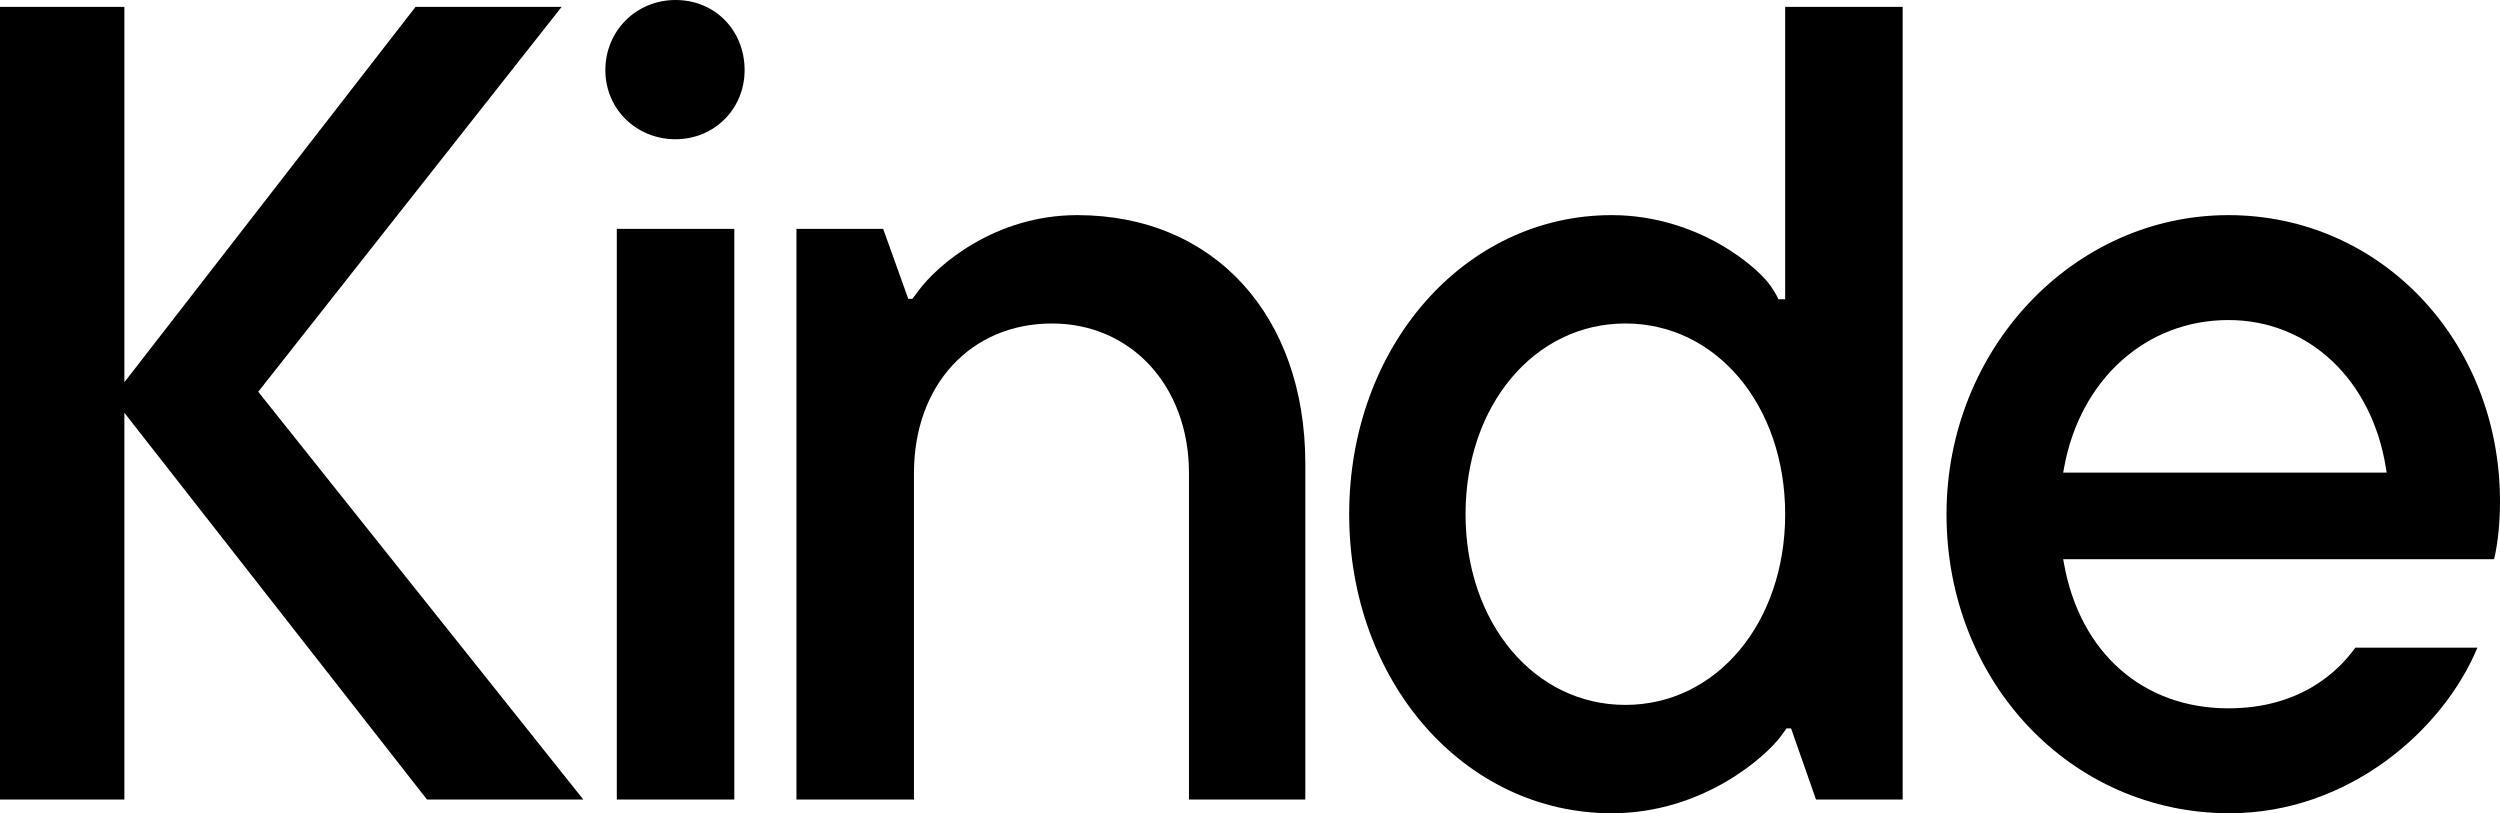 <svg id="Logo" xmlns="http://www.w3.org/2000/svg" viewBox="0 0 423.335 137.71">
  <polygon points="72.301 135.385 21.061 69.899 21.061 135.385 0 135.385 0 1.163 21.061 1.163 21.061 64.724 70.365 1.163 95.104 1.163 43.729 66.339 98.775 135.385 72.301 135.385"/>
  <path d="M104.445,135.385V38.755h19.898v96.63h-19.898ZM114.394,23.579c-6.665,0-11.886-5.136-11.886-11.692,0-6.666,5.221-11.887,11.886-11.887s11.693,5.11,11.693,11.887c0,6.557-5.136,11.692-11.693,11.692Z"/>
  <path d="M201.332,135.385v-55.291c0-14.67-9.751-25.317-23.186-25.317-13.766,0-23.38,10.411-23.38,25.317v55.291h-19.898V38.755h14.681l4.253,11.851h.693l.971-1.292c3.242-4.457,13.044-12.885,26.942-12.885,23.104,0,38.627,16.925,38.627,42.115v56.841h-19.704Z"/>
  <path d="M272.902,137.71c-24.919,0-44.44-22.244-44.44-50.641s19.521-50.641,44.44-50.641c14.787,0,25.17,9.125,27.105,12.256.726,1.067,1.154,1.987,1.154,1.987h1.127V1.163h19.898v134.222h-14.678l-4.221-12.045h-.765l-.931,1.289c-2.501,3.394-13.14,13.081-28.689,13.081ZM275.228,54.776c-15.427,0-27.061,13.883-27.061,32.293s11.634,32.294,27.061,32.294,27.062-13.884,27.062-32.294-11.634-32.293-27.062-32.293Z"/>
  <path d="M377.539,137.71c-26.875,0-47.928-22.244-47.928-50.641,0-27.924,21.414-50.641,47.734-50.641,25.789,0,45.991,21.308,45.991,48.51,0,3.575-.372,7.167-1.003,9.754h-72.965l.152.836c2.738,15.061,13.4,24.416,27.825,24.416,12.197,0,18.639-6.294,21.489-10.27h20.676c-5.871,14.09-21.923,28.035-41.971,28.035ZM377.345,54.194c-13.924,0-25.106,10.046-27.825,24.997l-.152.836h54.774l-.131-.821c-2.394-14.96-13.11-25.012-26.666-25.012Z"/>
</svg>